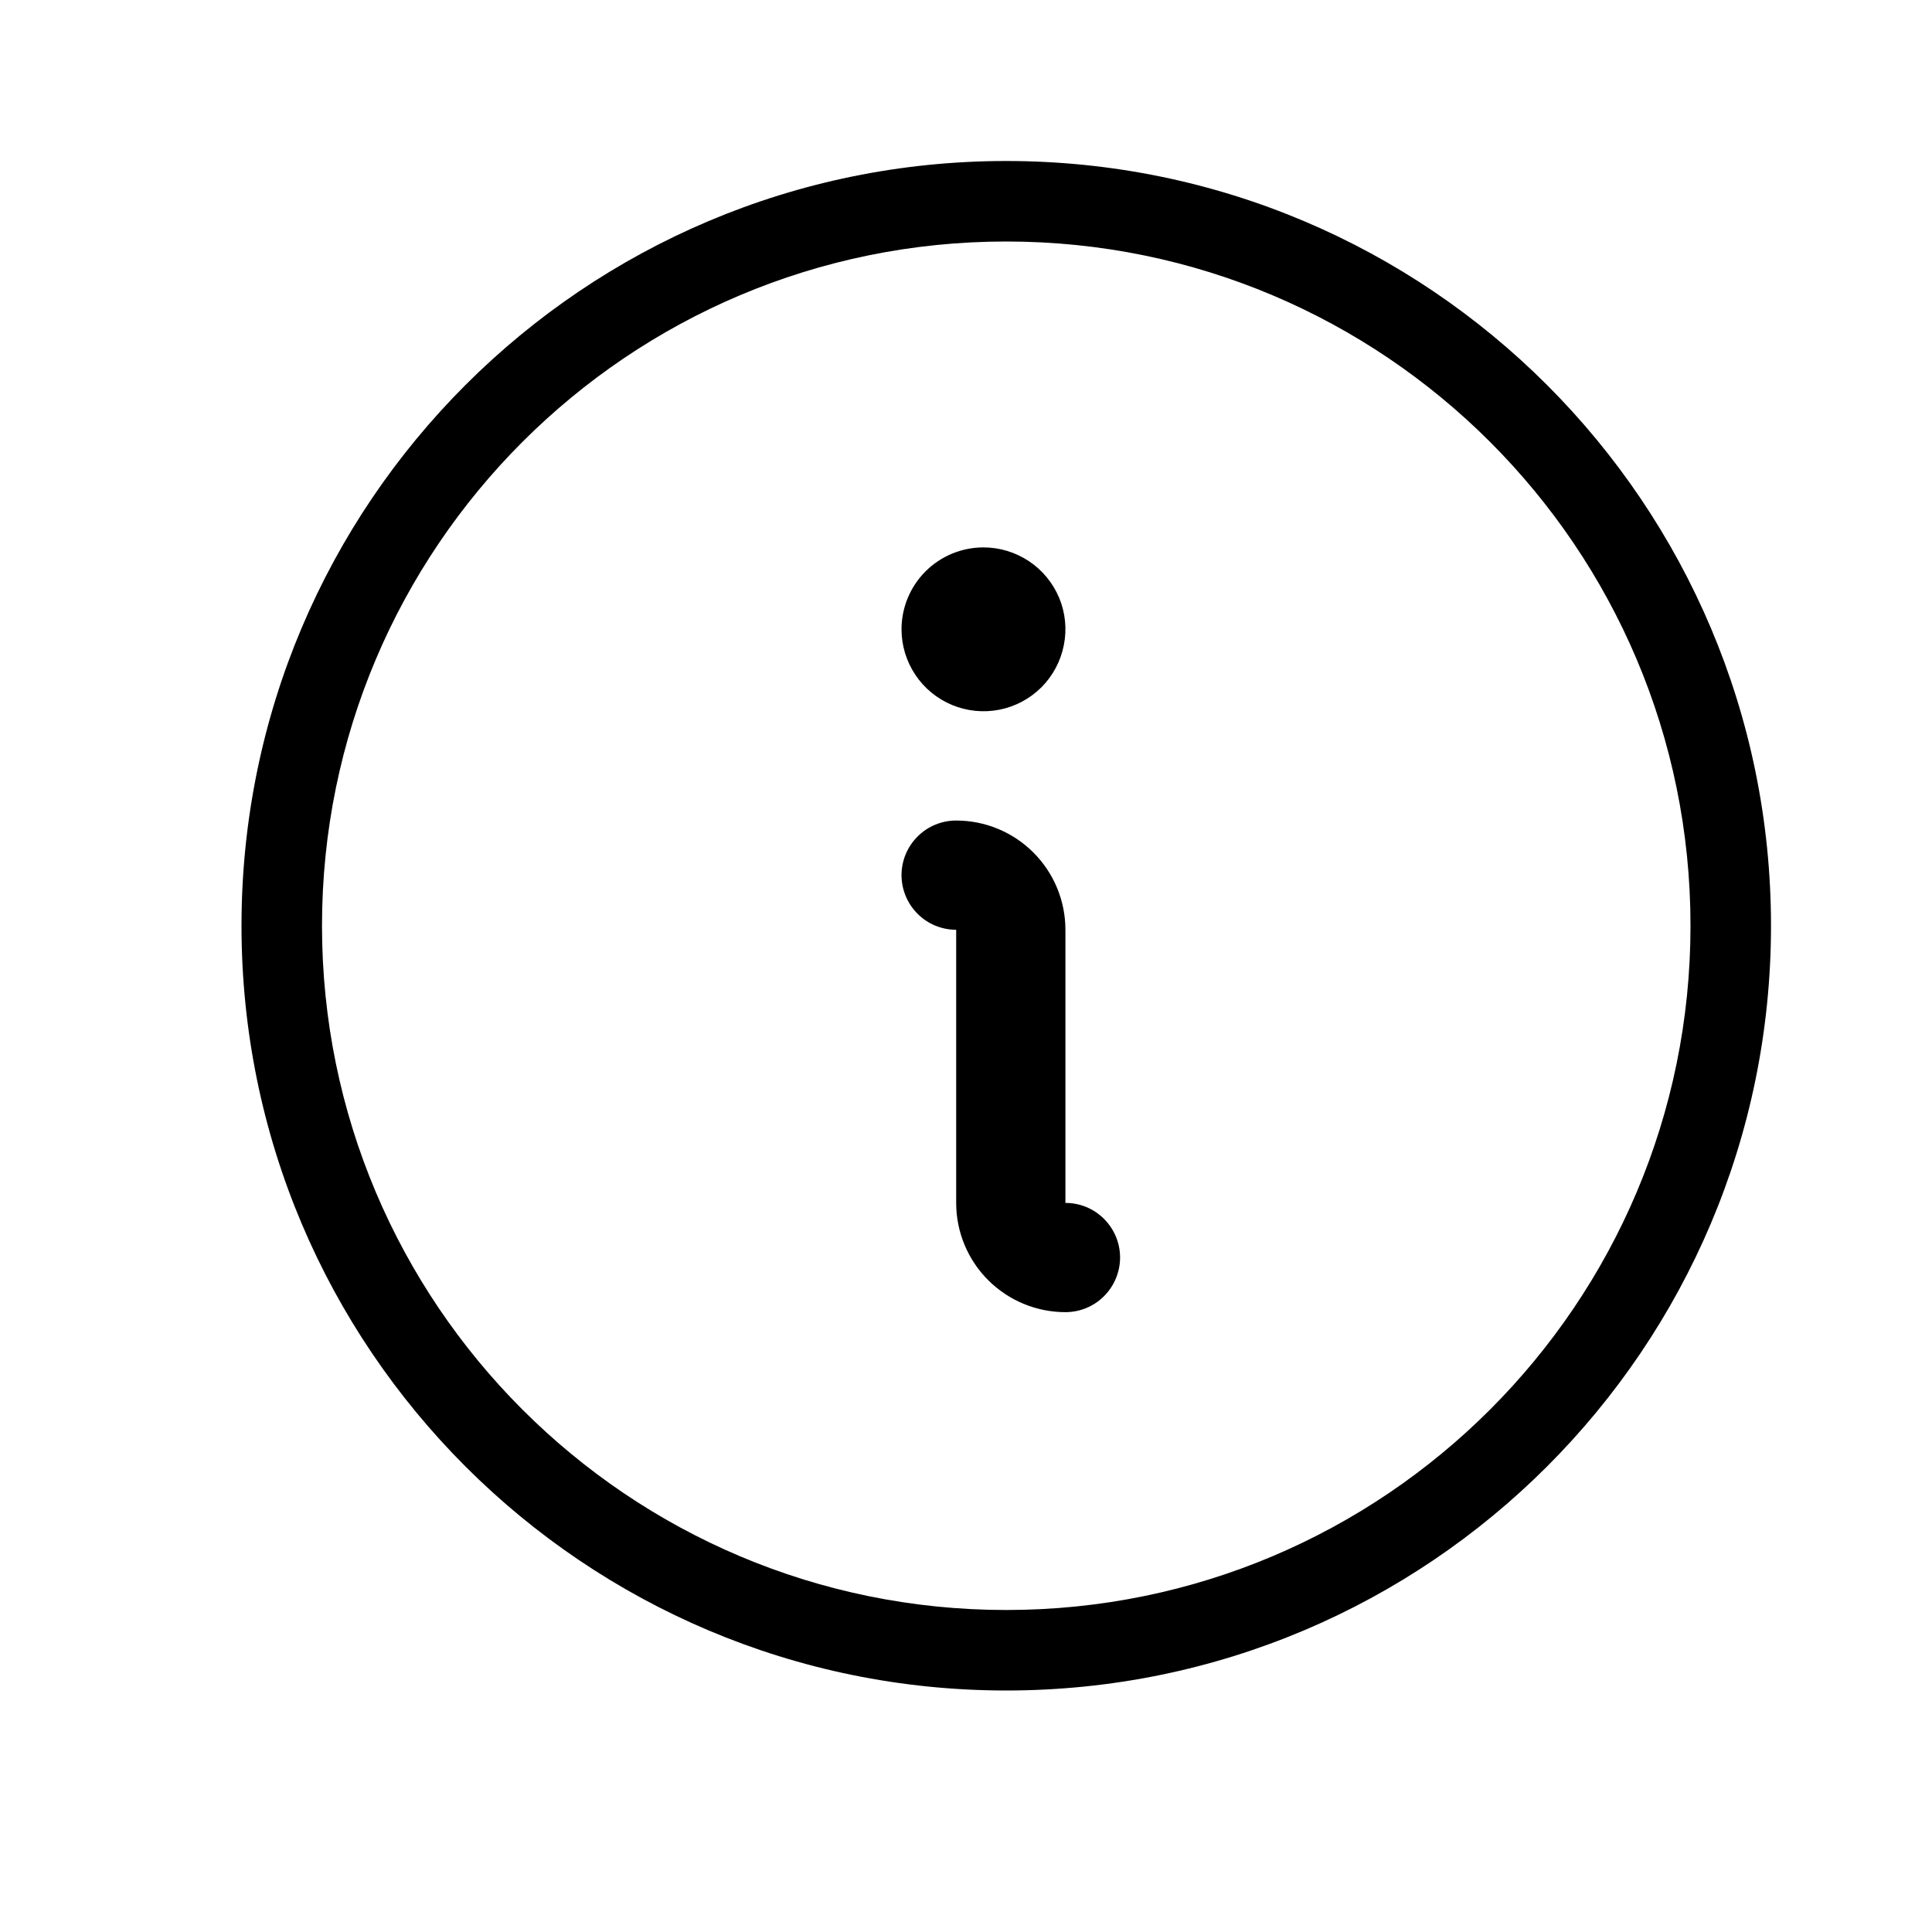<svg width="24" height="24" viewBox="0 0 24 24" fill="currentColor" xmlns="http://www.w3.org/2000/svg">
<path fill-rule="evenodd" clip-rule="evenodd" d="M12.5 20C17.194 20 21 16.194 21 11.5C21 6.806 17.194 3 12.5 3C7.806 3 4 6.806 4 11.5C4 16.194 7.806 20 12.5 20ZM12.5 21C17.747 21 22 16.747 22 11.5C22 6.253 17.747 2 12.5 2C7.253 2 3 6.253 3 11.5C3 16.747 7.253 21 12.5 21Z"/>
<path d="M12.217 6.8C12.418 6.8 12.615 6.86 12.783 6.972C12.95 7.083 13.08 7.242 13.158 7.428C13.235 7.614 13.255 7.819 13.215 8.016C13.176 8.214 13.079 8.395 12.937 8.538C12.794 8.68 12.613 8.777 12.416 8.816C12.218 8.855 12.014 8.835 11.828 8.758C11.642 8.681 11.483 8.551 11.371 8.383C11.259 8.216 11.199 8.019 11.199 7.818C11.199 7.548 11.306 7.289 11.497 7.098C11.688 6.907 11.947 6.8 12.217 6.8Z M13.235 16.3C12.875 16.3 12.53 16.157 12.275 15.902C12.021 15.648 11.878 15.303 11.878 14.943V11.55C11.698 11.55 11.525 11.479 11.398 11.351C11.271 11.224 11.199 11.051 11.199 10.871C11.199 10.691 11.271 10.519 11.398 10.392C11.525 10.264 11.698 10.193 11.878 10.193C12.238 10.193 12.583 10.336 12.837 10.59C13.092 10.845 13.235 11.19 13.235 11.55V14.943C13.415 14.943 13.588 15.014 13.715 15.142C13.842 15.269 13.914 15.441 13.914 15.621C13.914 15.801 13.842 15.974 13.715 16.101C13.588 16.229 13.415 16.3 13.235 16.3Z"/>
</svg>
